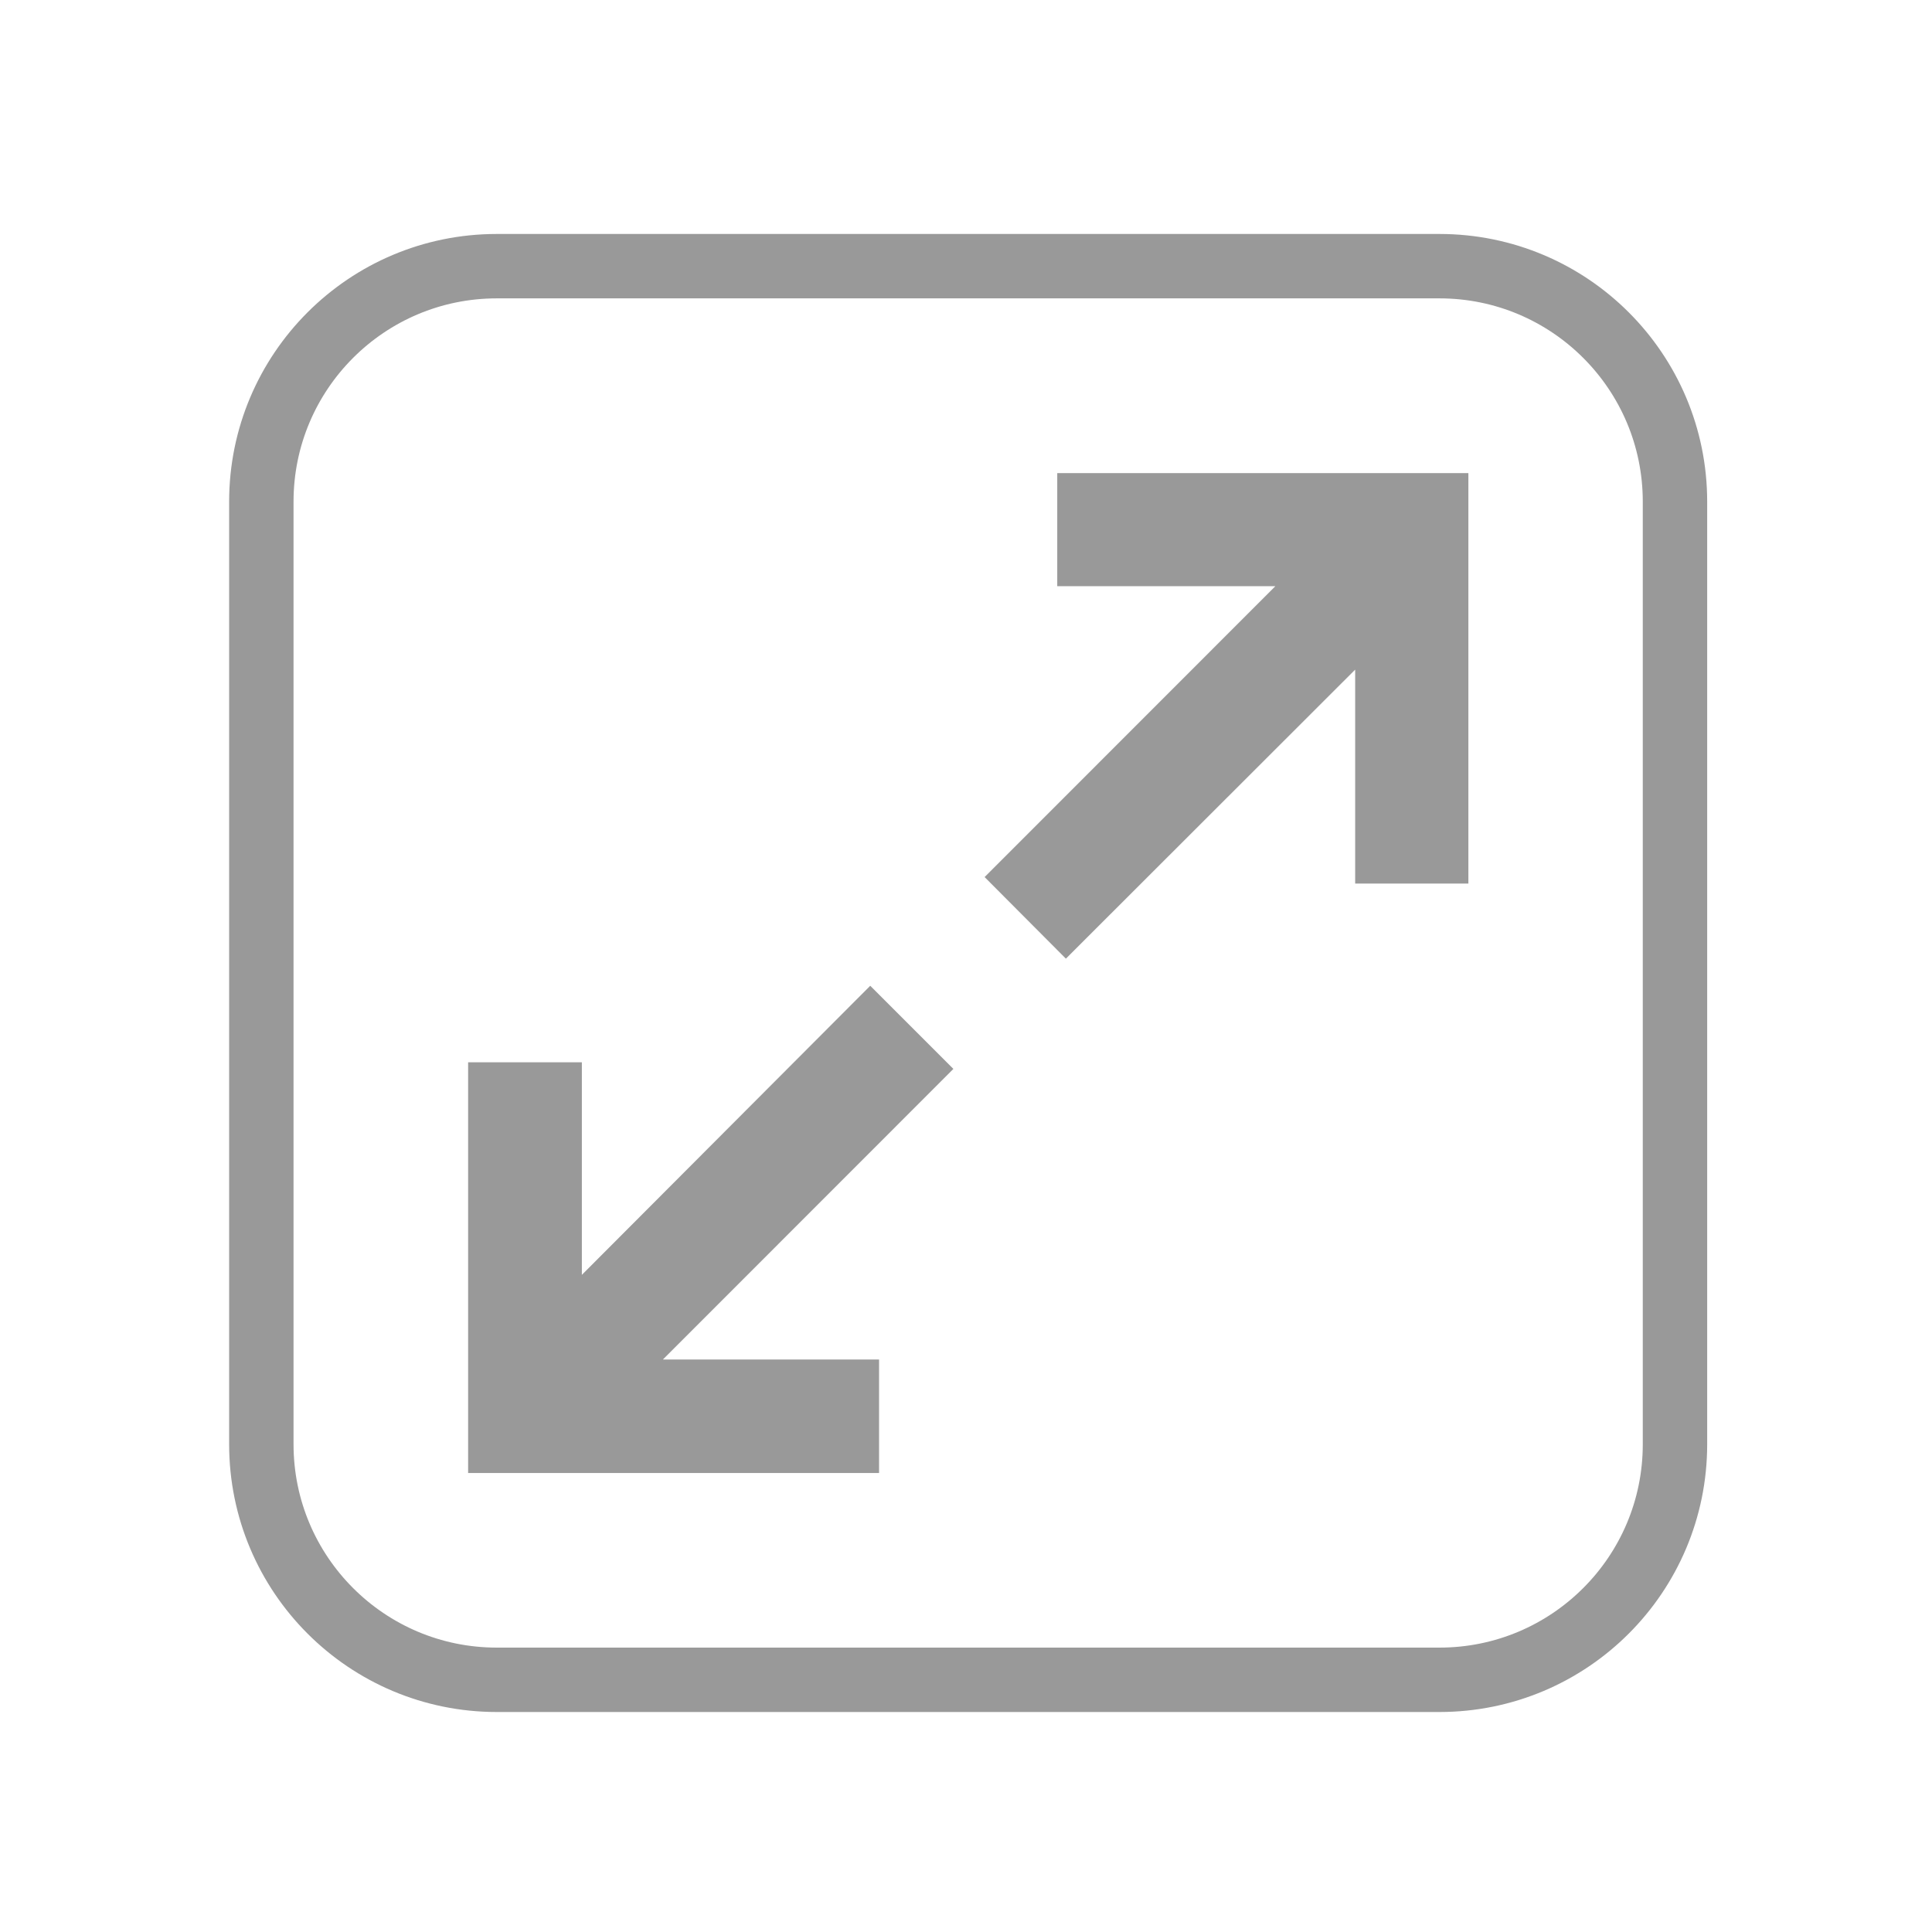 <svg width="30" height="30" viewBox="0 0 30 30" fill="none" xmlns="http://www.w3.org/2000/svg">
<g id="resize-01 1">
<path id="Vector" d="M22.351 4.133H7.715C5.695 4.133 4.058 5.77 4.058 7.79V22.426C4.058 24.447 5.695 26.084 7.715 26.084H22.351C24.372 26.084 26.009 24.447 26.009 22.426V7.79C26.009 5.77 24.372 4.133 22.351 4.133Z" stroke="#999999" stroke-miterlimit="10"/>
<path id="Vector_2" d="M9.035 16.495V19.796L13.513 15.307L14.804 16.598L10.294 21.11H13.65V22.873H7.269V16.495H9.035Z" fill="#999999"/>
<path id="Vector_3" d="M21.043 13.72V10.398L16.551 14.886L15.289 13.619L19.804 9.102H16.417V7.346H22.801V13.72H21.043Z" fill="#999999"/>
</g>
</svg>
